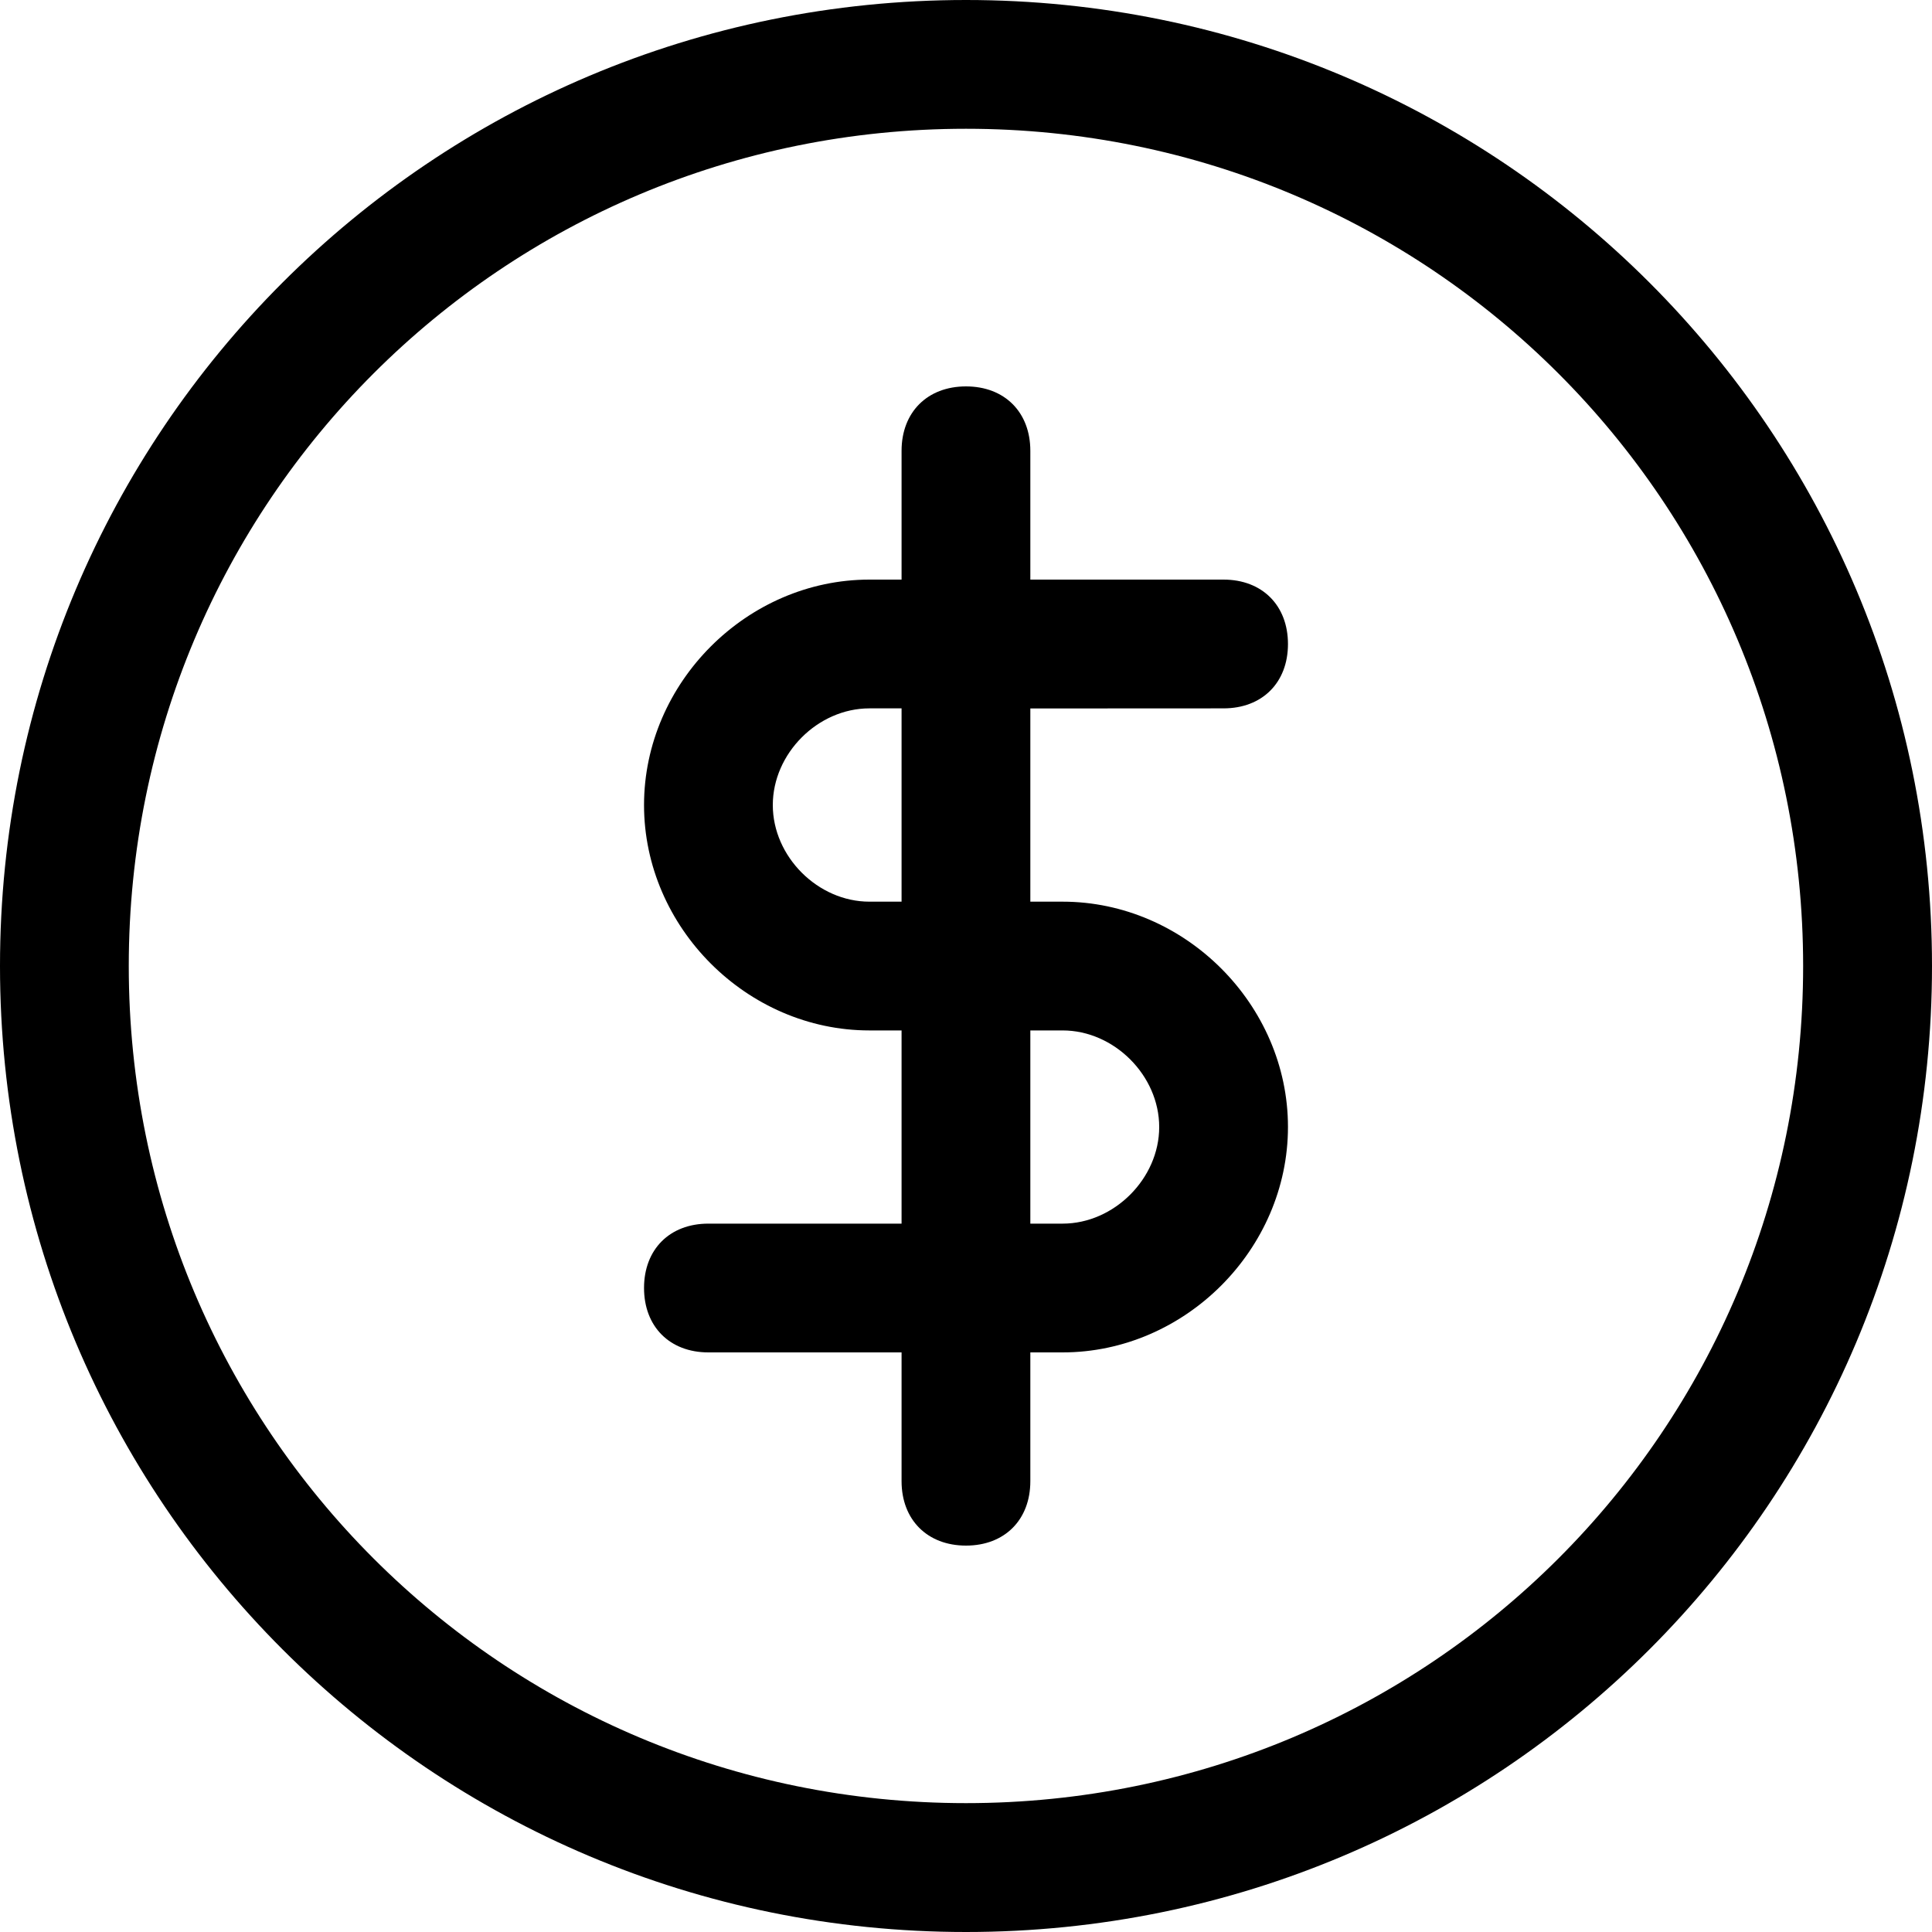 <svg width="20" height="20" viewBox="0 0 20 20" fill="none" xmlns="http://www.w3.org/2000/svg">
<path fill-rule="evenodd" clip-rule="evenodd" d="M13.333 6.667C13.333 7.067 13.066 7.333 12.666 7.333L10.666 7.334V9.334H11C12.267 9.334 13.333 10.4 13.333 11.666C13.333 12.933 12.267 14 11 14H10.666V15.333C10.666 15.733 10.4 16 10 16C9.6 16 9.333 15.733 9.333 15.333V14H7.333C6.933 14 6.667 13.733 6.667 13.333C6.667 12.933 6.933 12.667 7.333 12.667H9.333V10.667L9 10.667C7.733 10.667 6.667 9.6 6.667 8.334C6.667 7.067 7.733 6 9 6H9.333V4.667C9.333 4.267 9.6 4 10 4C10.4 4 10.666 4.267 10.666 4.667V6H12.666C13.066 6 13.333 6.267 13.333 6.667ZM12 11.667C12 11.133 11.533 10.667 11 10.667H10.666V12.667H11C11.533 12.667 12 12.2 12 11.667ZM9 9.334H9.333V7.333H9C8.466 7.333 8 7.8 8 8.334C8 8.867 8.466 9.334 9 9.334Z" fill="currentColor"/>
<path fill-rule="evenodd" clip-rule="evenodd" d="M0 10C0 4.467 4.466 0 10 0C15.533 0 20 4.467 20 10C20 15.533 15.533 20 10 20C4.467 20 0 15.533 0 10ZM1.333 10C1.333 14.8 5.2 18.666 10 18.666C14.8 18.666 18.666 14.8 18.666 10C18.666 5.2 14.8 1.333 10 1.333C5.2 1.333 1.333 5.2 1.333 10Z" fill="currentColor"/>
</svg>
